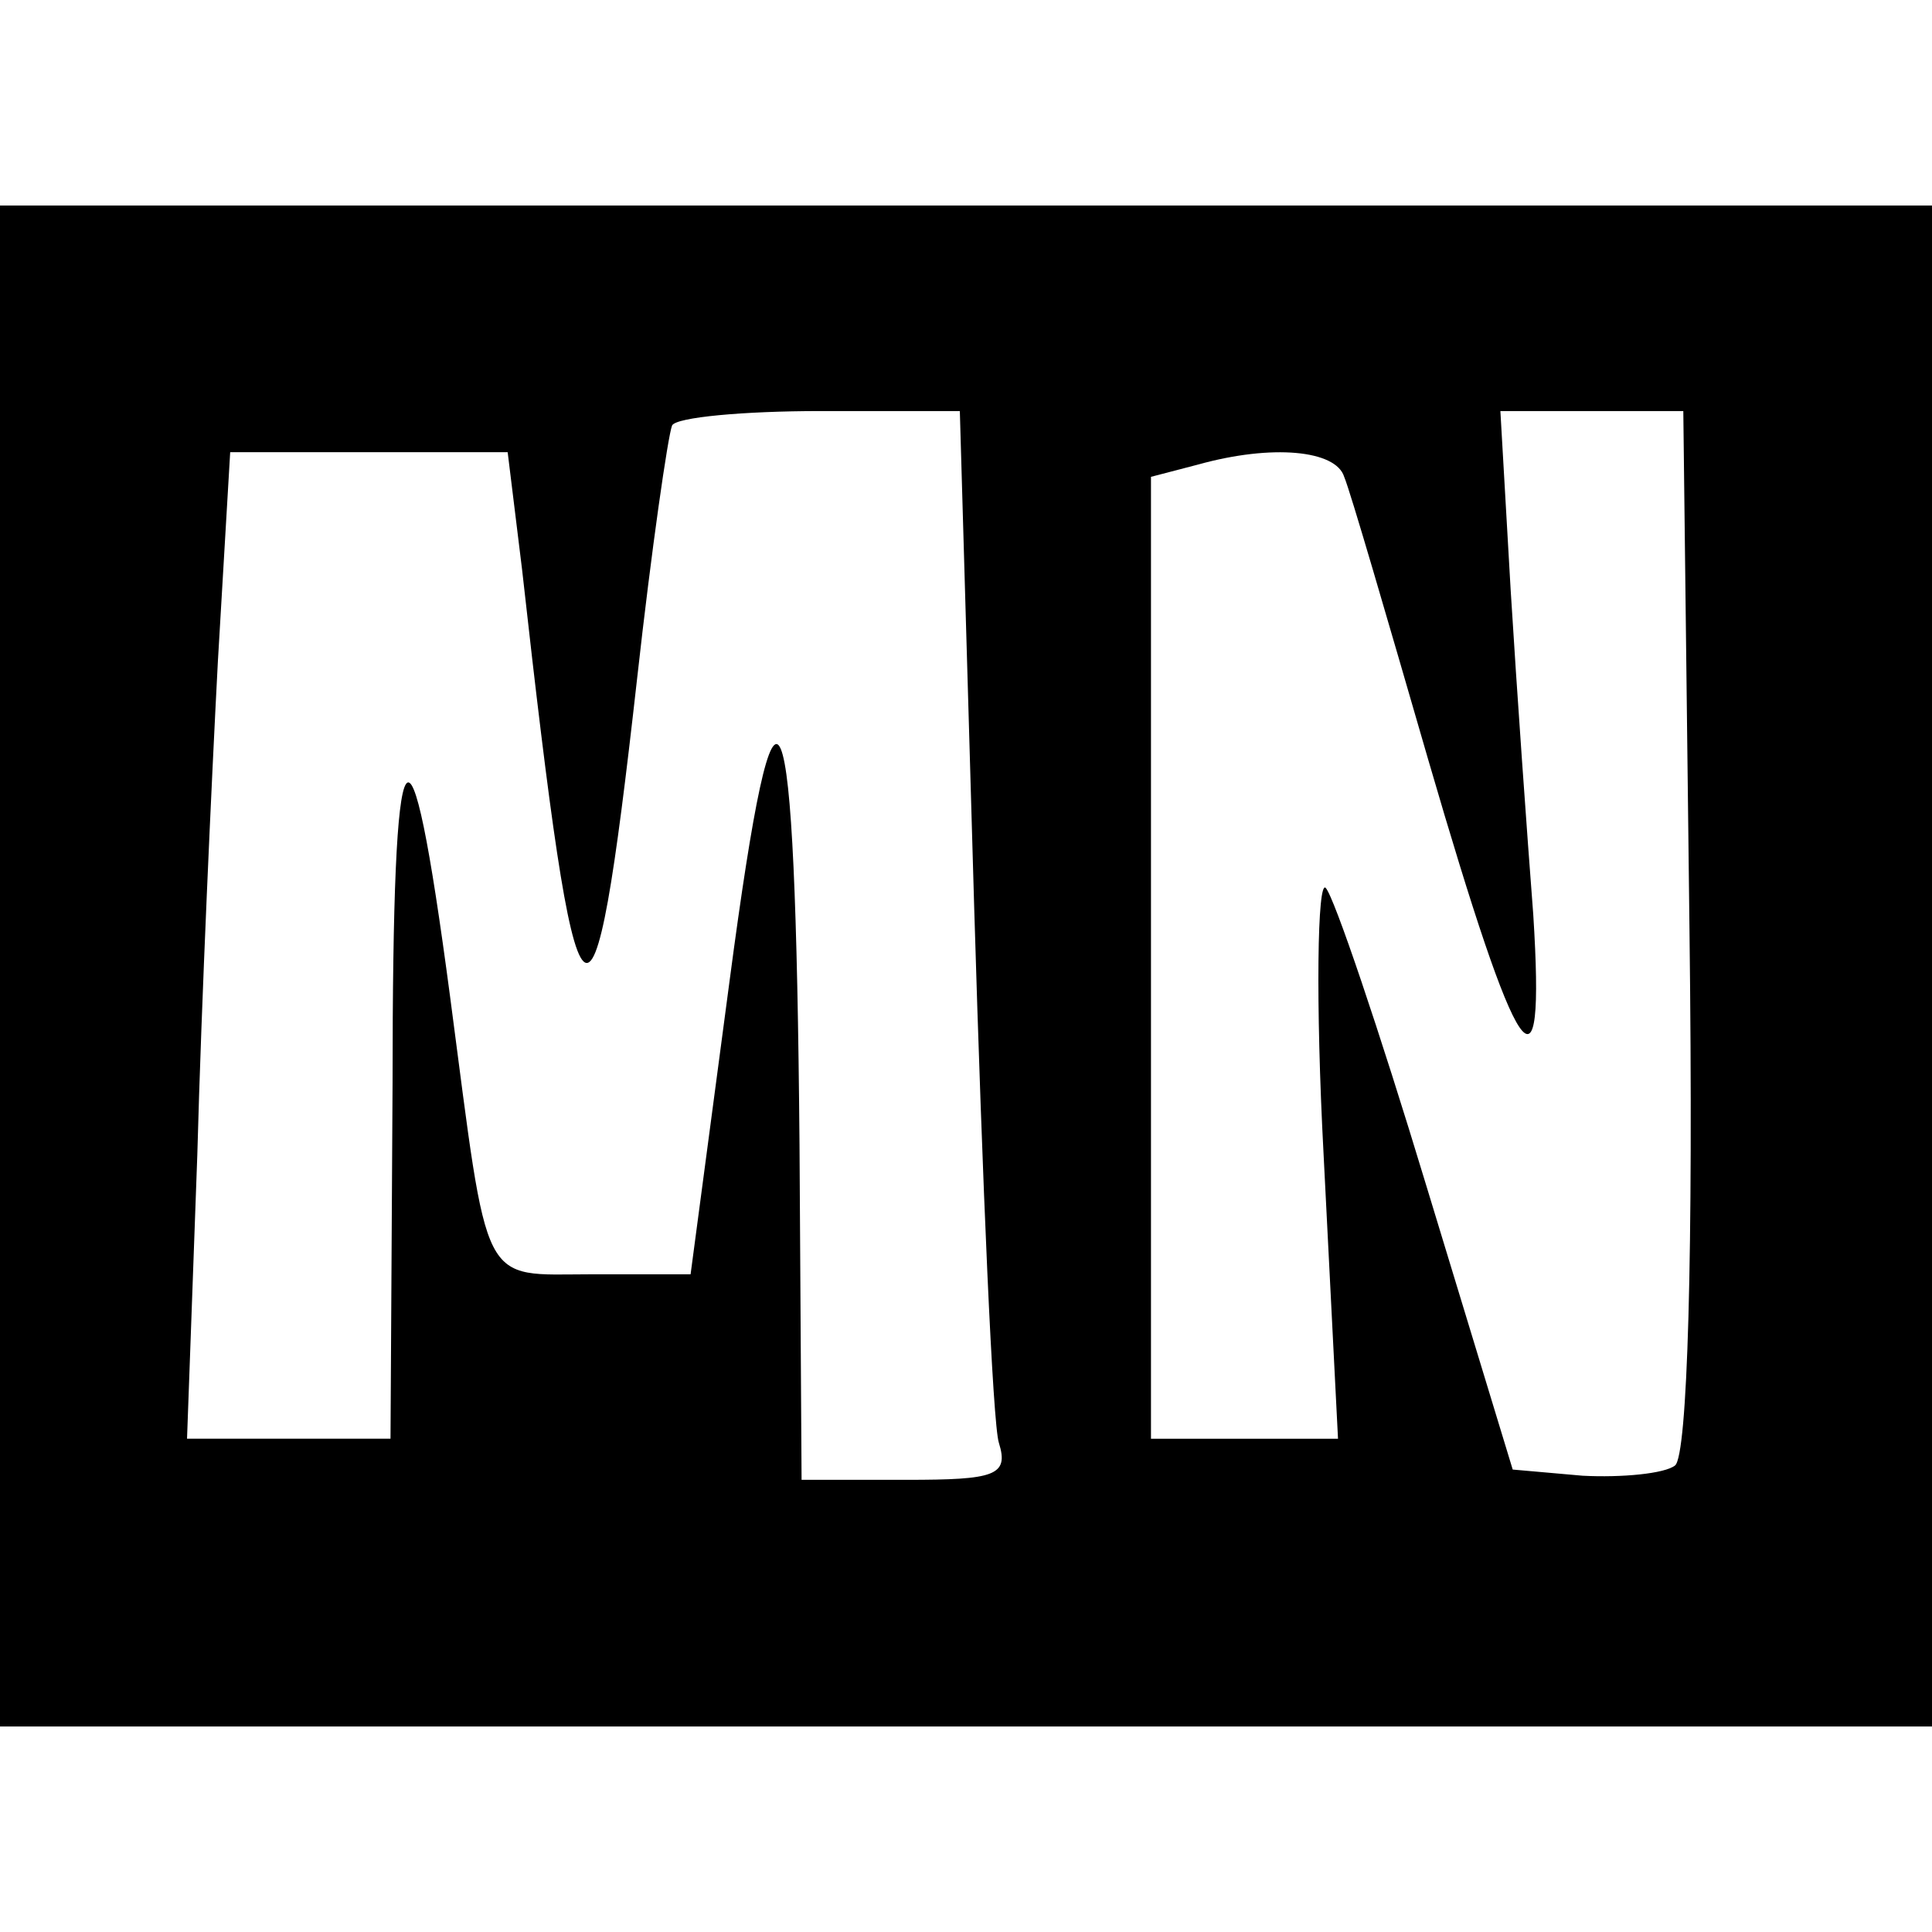 <?xml version="1.0" standalone="no"?>
<!DOCTYPE svg PUBLIC "-//W3C//DTD SVG 20010904//EN"
 "http://www.w3.org/TR/2001/REC-SVG-20010904/DTD/svg10.dtd">
<svg version="1.0" xmlns="http://www.w3.org/2000/svg"
 width="94pt" height="94pt" viewBox="0 0 94 94"
 preserveAspectRatio="xMidYMid meet">
<g transform="translate(0,94) scale(0.1,-0.1)"
fill="#000000" stroke="none">
<path d="M0 470 l0 -370 470 0 470 0 0 370 0 370 -470 0 -470 0 0 -370z m474
28 c4 -134 9 -251 12 -260 5 -16 -2 -18 -45 -18 l-51 0 -1 163 c-2 233 -11
254 -34 80 l-19 -143 -48 0 c-55 0 -50 -9 -69 135 -20 151 -28 139 -28 -42
l-1 -173 -50 0 -49 0 5 138 c2 75 7 183 10 240 l6 102 68 0 67 0 7 -57 c27
-242 34 -249 56 -53 7 63 15 118 17 123 2 4 35 7 72 7 l68 0 7 -242z m348 -10
c2 -160 -1 -256 -7 -261 -5 -4 -26 -6 -45 -5 l-34 3 -42 138 c-23 76 -45 141
-49 145 -4 4 -5 -55 -1 -130 l7 -138 -46 0 -45 0 0 234 0 234 23 6 c36 10 67
7 71 -6 3 -7 21 -69 41 -138 44 -151 57 -170 51 -75 -3 39 -8 109 -11 158 l-5
87 45 0 44 0 3 -252z"/>
</g>
</svg>
